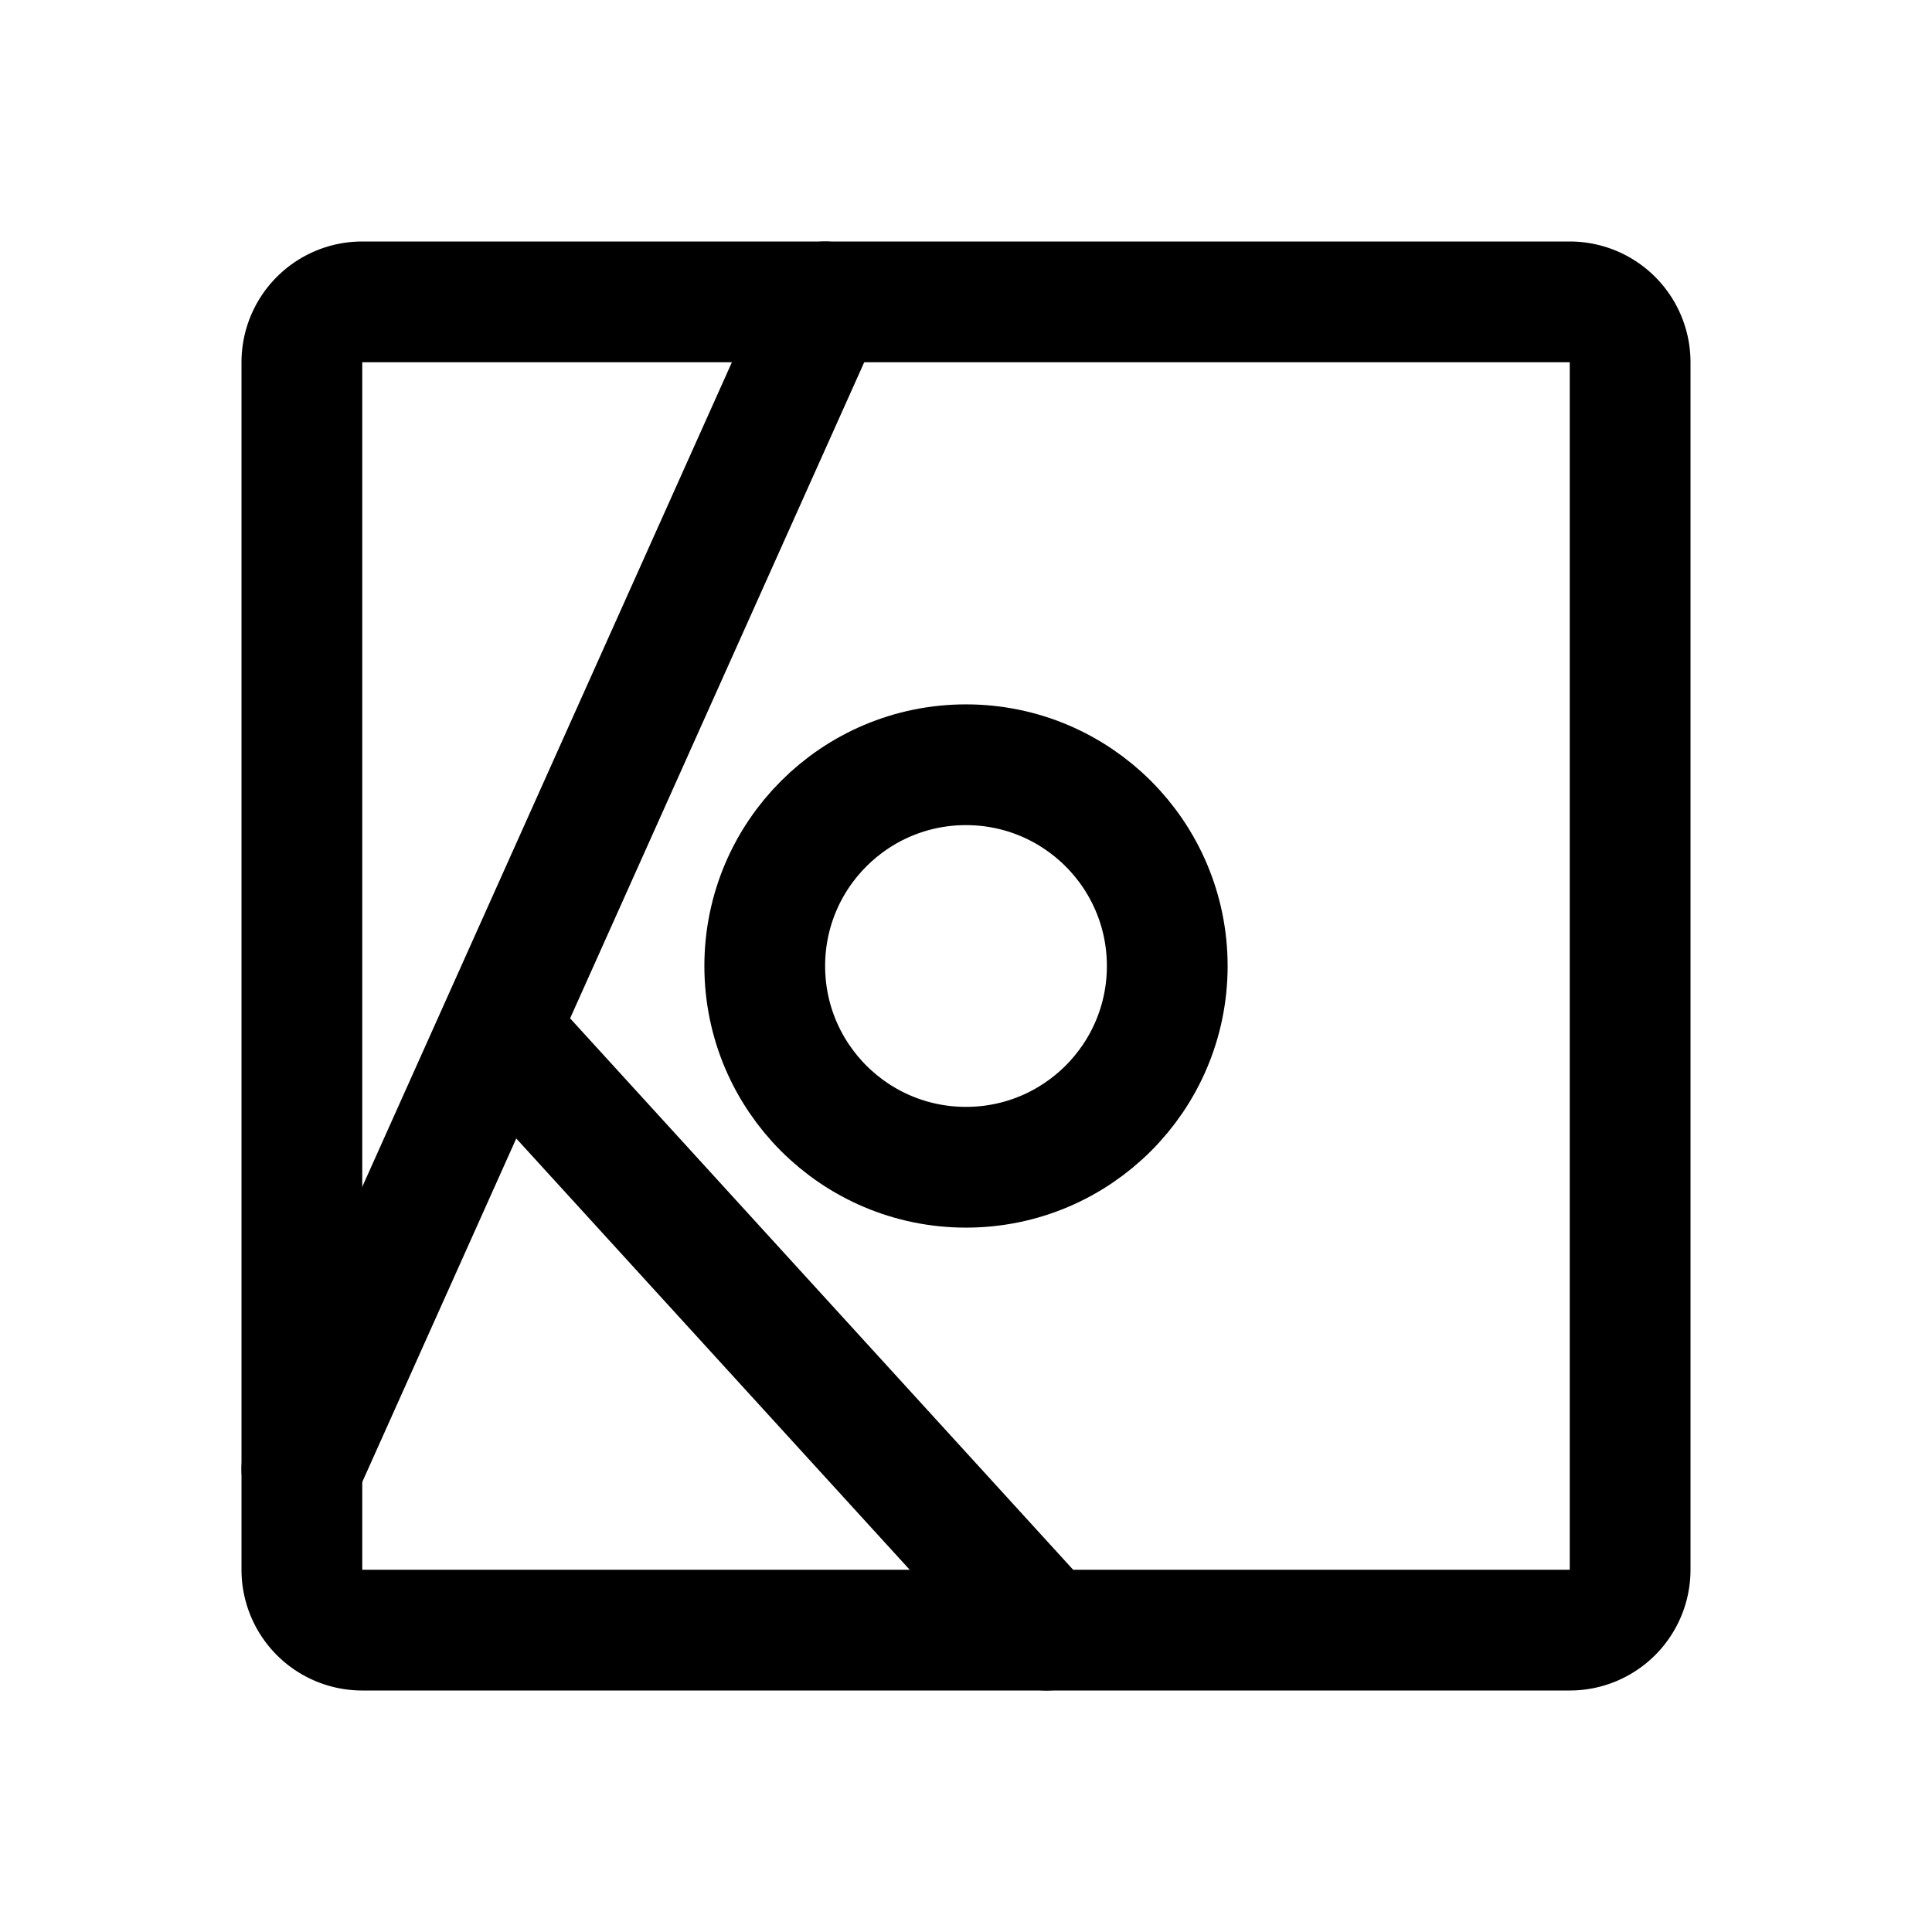 <svg width="192" height="192" viewBox="0 0 192 192" fill="none" xmlns="http://www.w3.org/2000/svg"><path d="M162 156V36a6 6 0 0 0-6-6H36a6 6 0 0 0-6 6v120a6 6 0 0 0 6 6h120a6 6 0 0 0 6-6Z" stroke="#000" stroke-width="12" stroke-linecap="round" stroke-linejoin="round"/><circle cx="96" cy="96" r="20" stroke="#000" stroke-width="12" stroke-linejoin="round"/><path d="m52 105 52 57M82 30 30 146" stroke="#000" stroke-width="12" stroke-linecap="round" stroke-linejoin="round"/></svg>